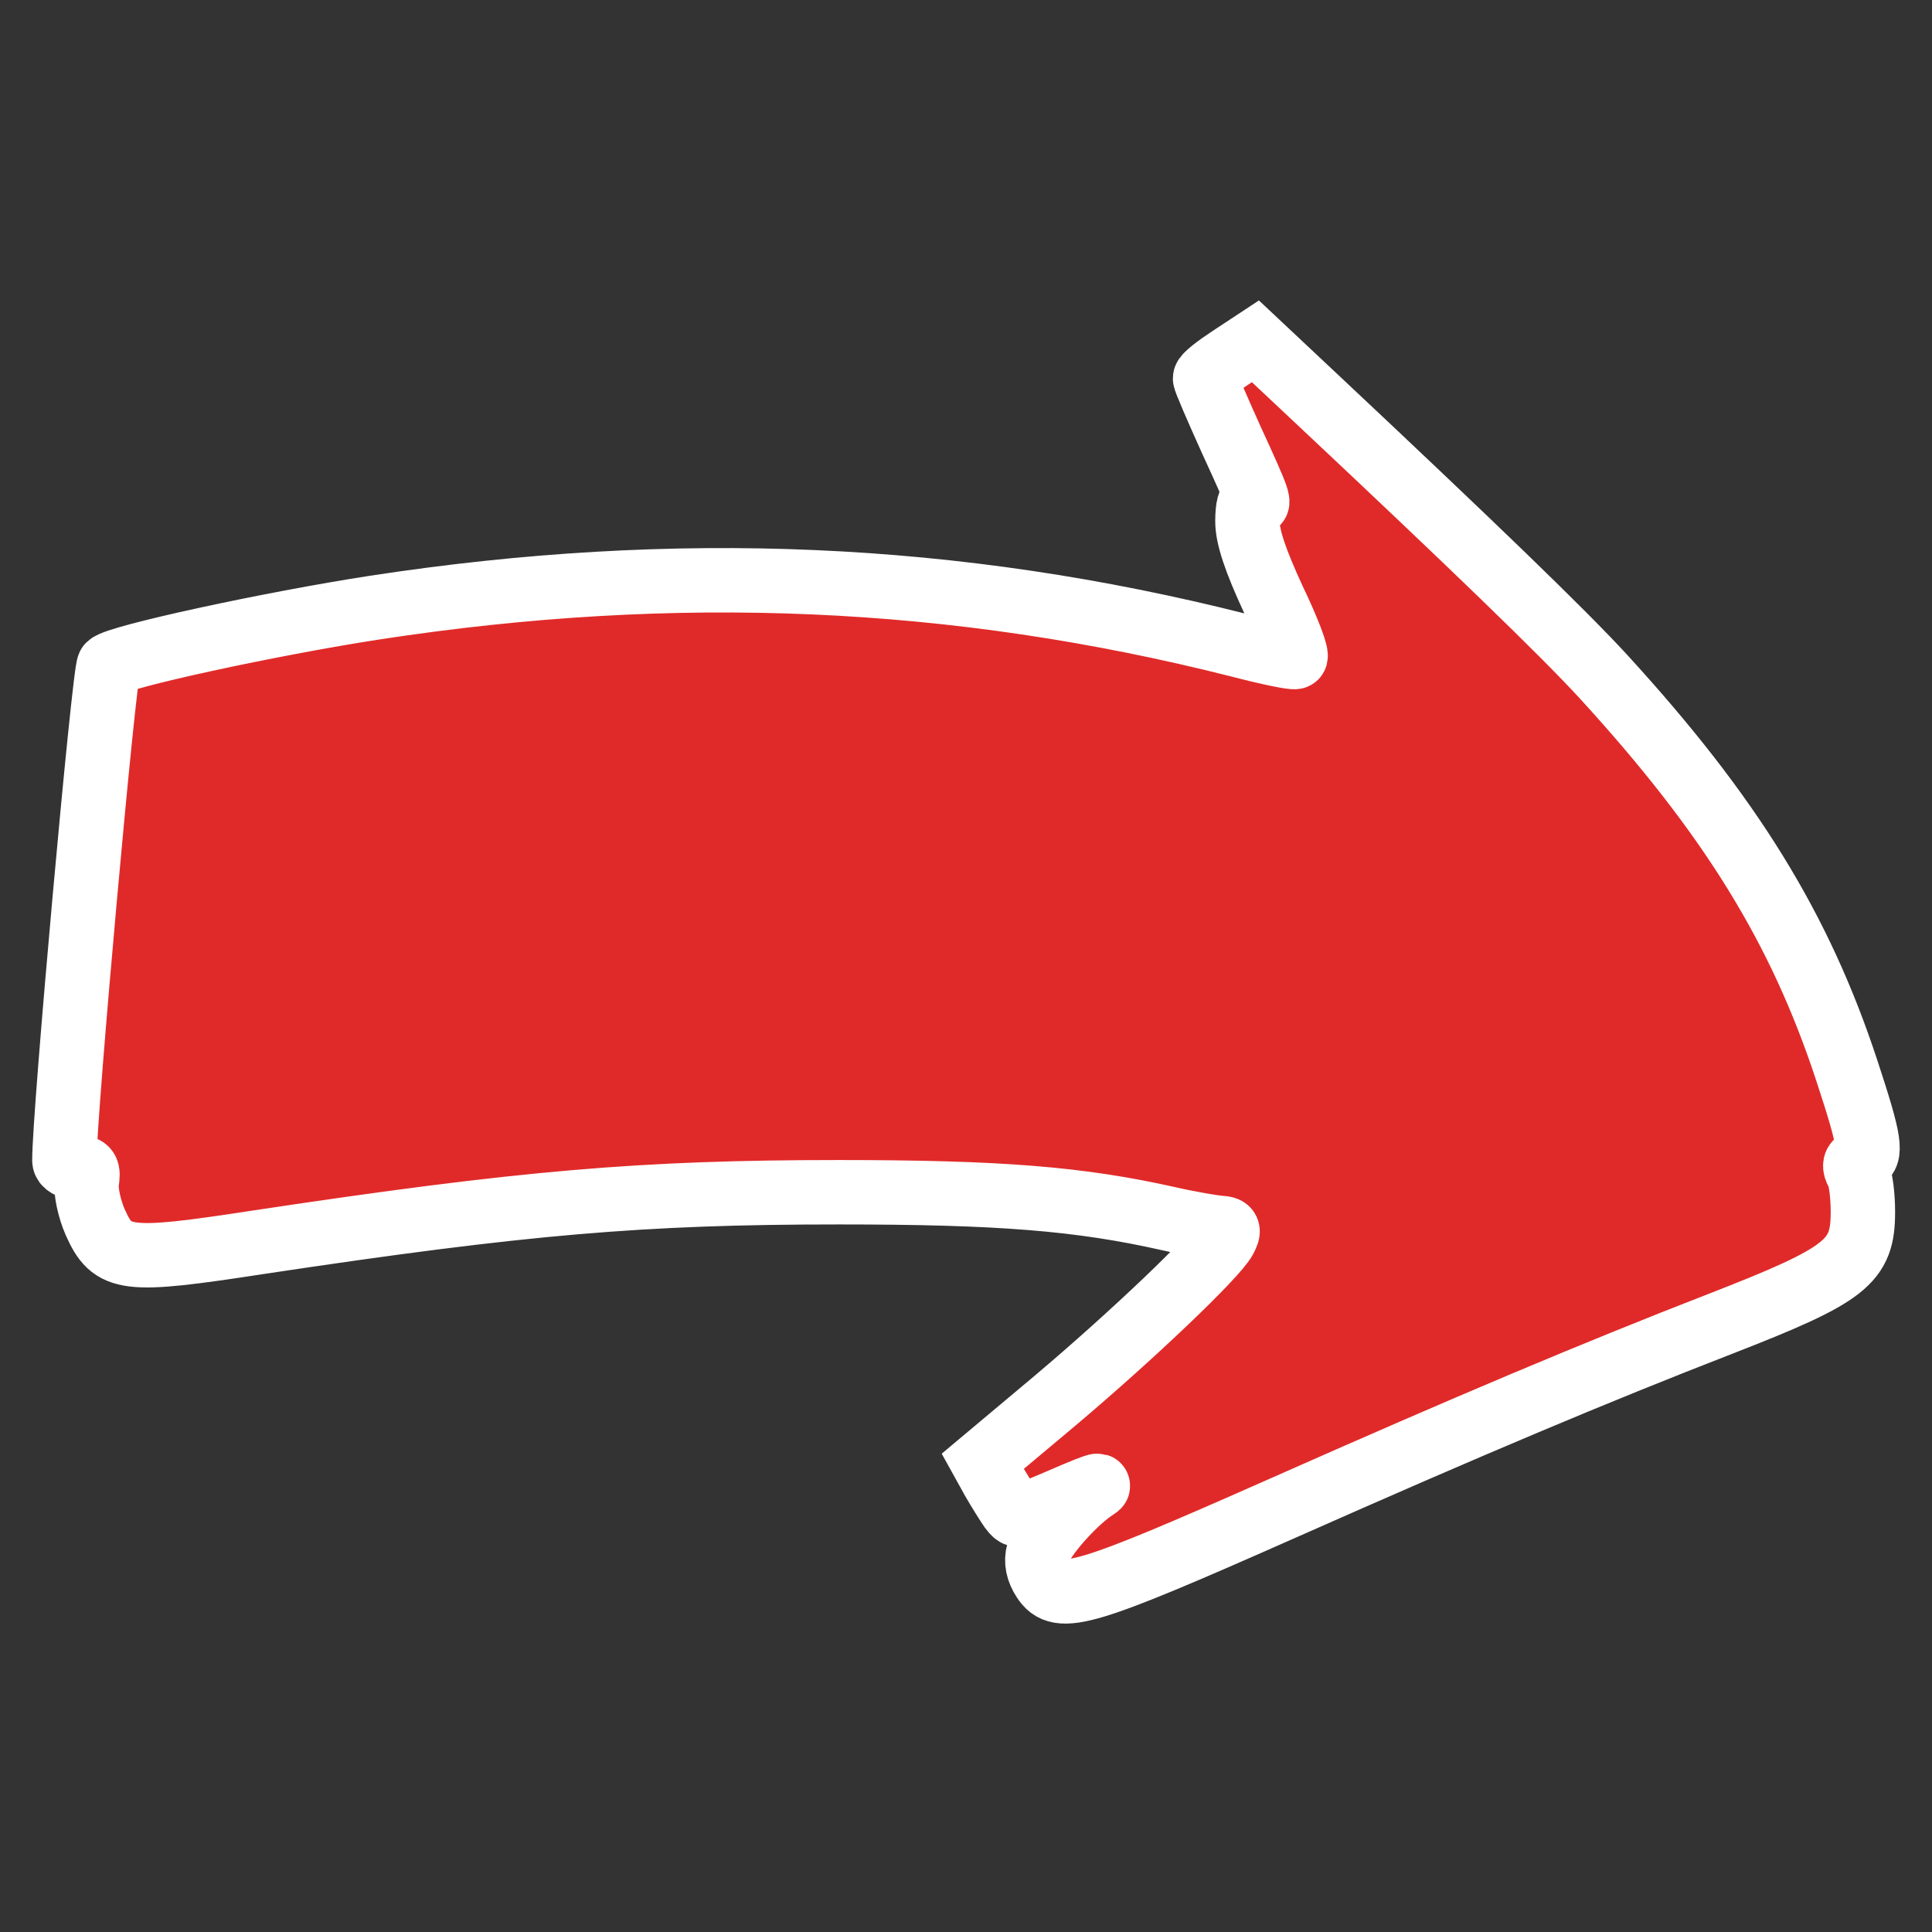 <?xml version="1.0" encoding="utf-8"?>
<!-- Generator: Adobe Illustrator 16.0.0, SVG Export Plug-In . SVG Version: 6.00 Build 0)  -->
<!DOCTYPE svg PUBLIC "-//W3C//DTD SVG 1.1//EN" "http://www.w3.org/Graphics/SVG/1.1/DTD/svg11.dtd">
<svg version="1.1" id="Layer_1" xmlns="http://www.w3.org/2000/svg" xmlns:xlink="http://www.w3.org/1999/xlink" x="0px" y="0px"
	 width="30px" height="30px" viewBox="0 0 30 30" enable-background="new 0 0 30 30" xml:space="preserve">
<rect x="0" y="0" width="30" height="30" fill="#333333" stroke="none"/>
<path fill="#E02A29" stroke="#fff" d="M19.107,5.555c-0.213,0.14-0.395,0.28-0.395,0.321c0,0.033,0.189,0.47,0.412,0.964
	c0.436,0.947,0.461,1.03,0.328,0.947c-0.049-0.033-0.082,0.091-0.082,0.305c0,0.247,0.123,0.61,0.404,1.219
	c0.23,0.478,0.379,0.874,0.338,0.89c-0.033,0.016-0.43-0.066-0.873-0.182c-4.399-1.112-8.742-1.301-13.42-0.584
	c-1.607,0.247-4.004,0.766-4.128,0.898C1.619,10.399,0.992,17.361,1,18.02c0,0.058,0.083,0.107,0.189,0.107
	c0.165,0,0.19,0.032,0.157,0.238c-0.016,0.132,0.041,0.404,0.131,0.61c0.272,0.609,0.462,0.633,2.546,0.313
	c4.103-0.618,5.956-0.775,9.004-0.775c2.497,0,3.741,0.1,5.125,0.412c0.33,0.075,0.684,0.133,0.783,0.141
	c0.146,0.008,0.156,0.033,0.082,0.173c-0.141,0.264-1.426,1.491-2.637,2.513l-1.12,0.939l0.164,0.296
	c0.091,0.157,0.214,0.354,0.272,0.438c0.123,0.157,0.098,0.164,0.996-0.222c0.273-0.116,0.42-0.166,0.33-0.108
	c-0.321,0.198-0.84,0.782-0.897,1.005c-0.042,0.149-0.009,0.289,0.082,0.429c0.239,0.371,0.626,0.256,3.698-1.104
	c2.918-1.294,4.877-2.118,6.805-2.867c1.969-0.766,2.217-0.964,2.217-1.738c0-0.255-0.033-0.527-0.082-0.609
	c-0.059-0.107-0.049-0.157,0.041-0.198c0.189-0.065,0.156-0.279-0.207-1.384c-0.725-2.208-1.803-3.962-3.779-6.121
	c-0.627-0.684-2.053-2.06-4.457-4.317L19.494,5.3L19.107,5.555z"/>
</svg>
